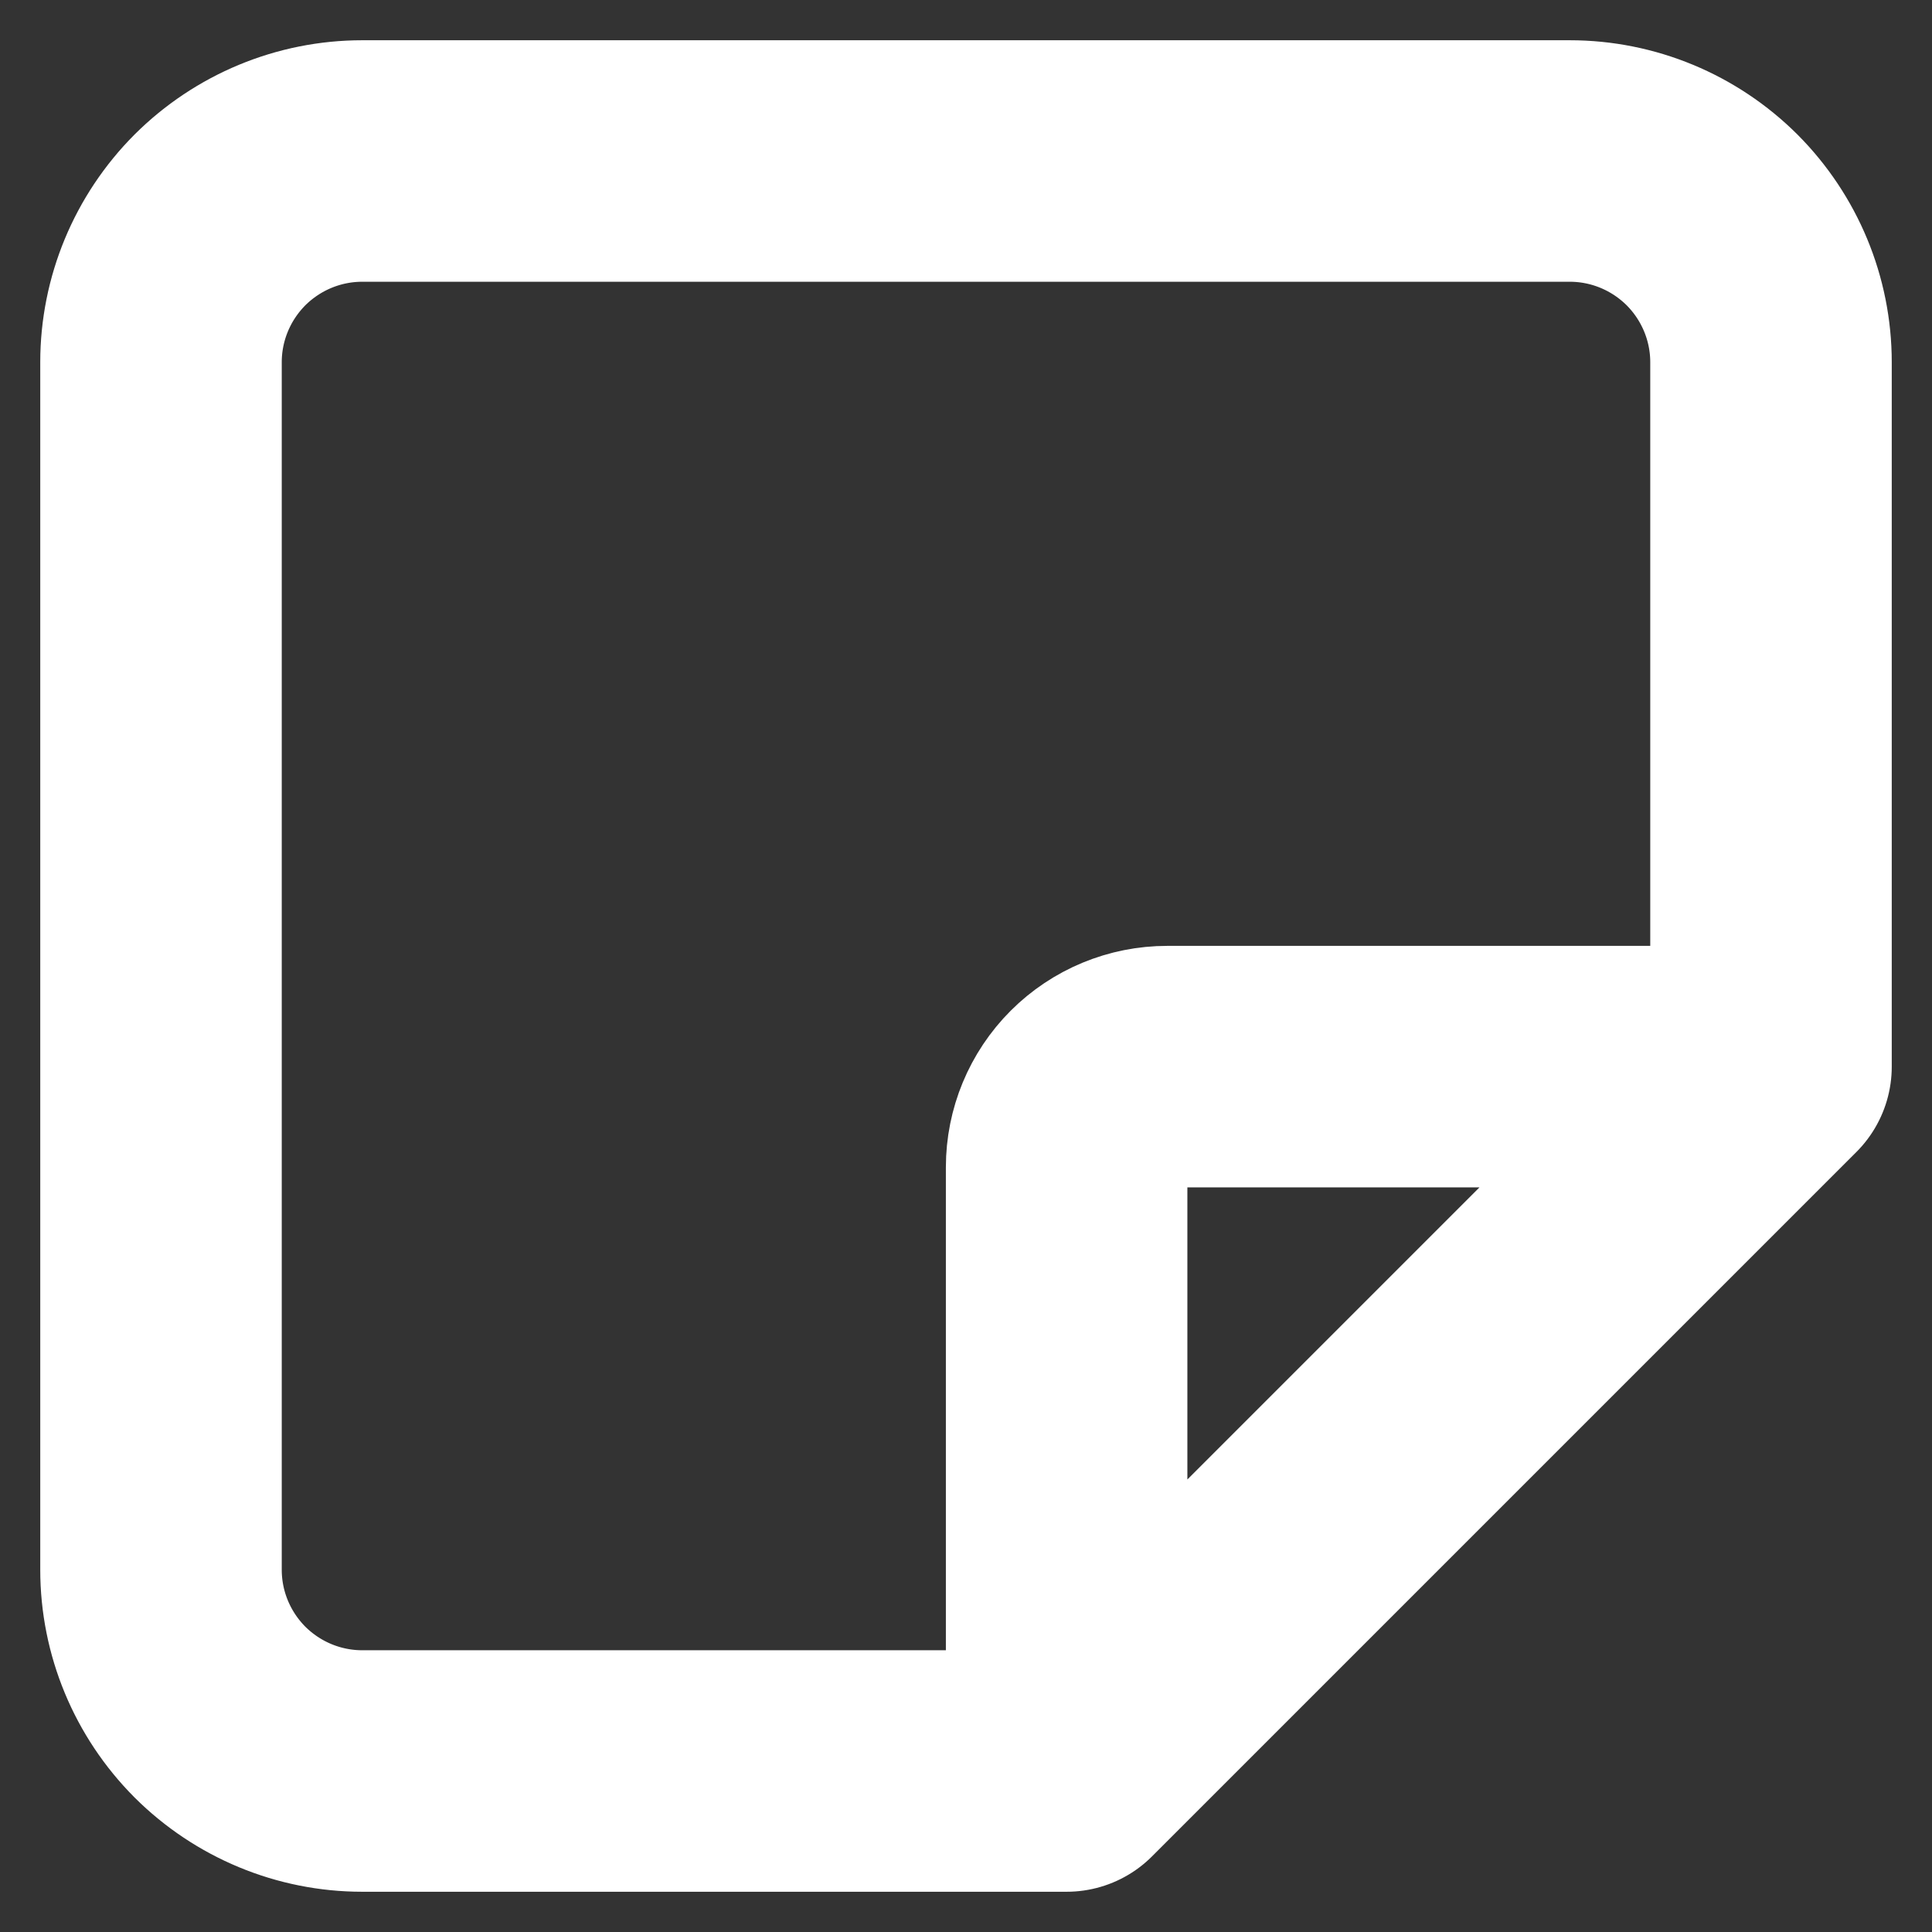 <svg width="12" height="12" viewBox="0 0 12 12" fill="none" xmlns="http://www.w3.org/2000/svg">
<rect x="0" y="0" width="12" height="12" fill="#333333" stroke="none"/>
<path d="M6.625 11L11 6.625M6.625 11V7.25C6.625 7.084 6.691 6.925 6.808 6.808C6.925 6.691 7.084 6.625 7.25 6.625H11M6.625 11H2.25C1.918 11 1.601 10.868 1.366 10.634C1.132 10.399 1 10.082 1 9.75V2.25C1 1.918 1.132 1.601 1.366 1.366C1.601 1.132 1.918 1 2.25 1H9.75C10.082 1 10.399 1.132 10.634 1.366C10.868 1.601 11 1.918 11 2.25V6.625" stroke="white" stroke-width="1.5" stroke-linecap="round" stroke-linejoin="round"/>
</svg>
